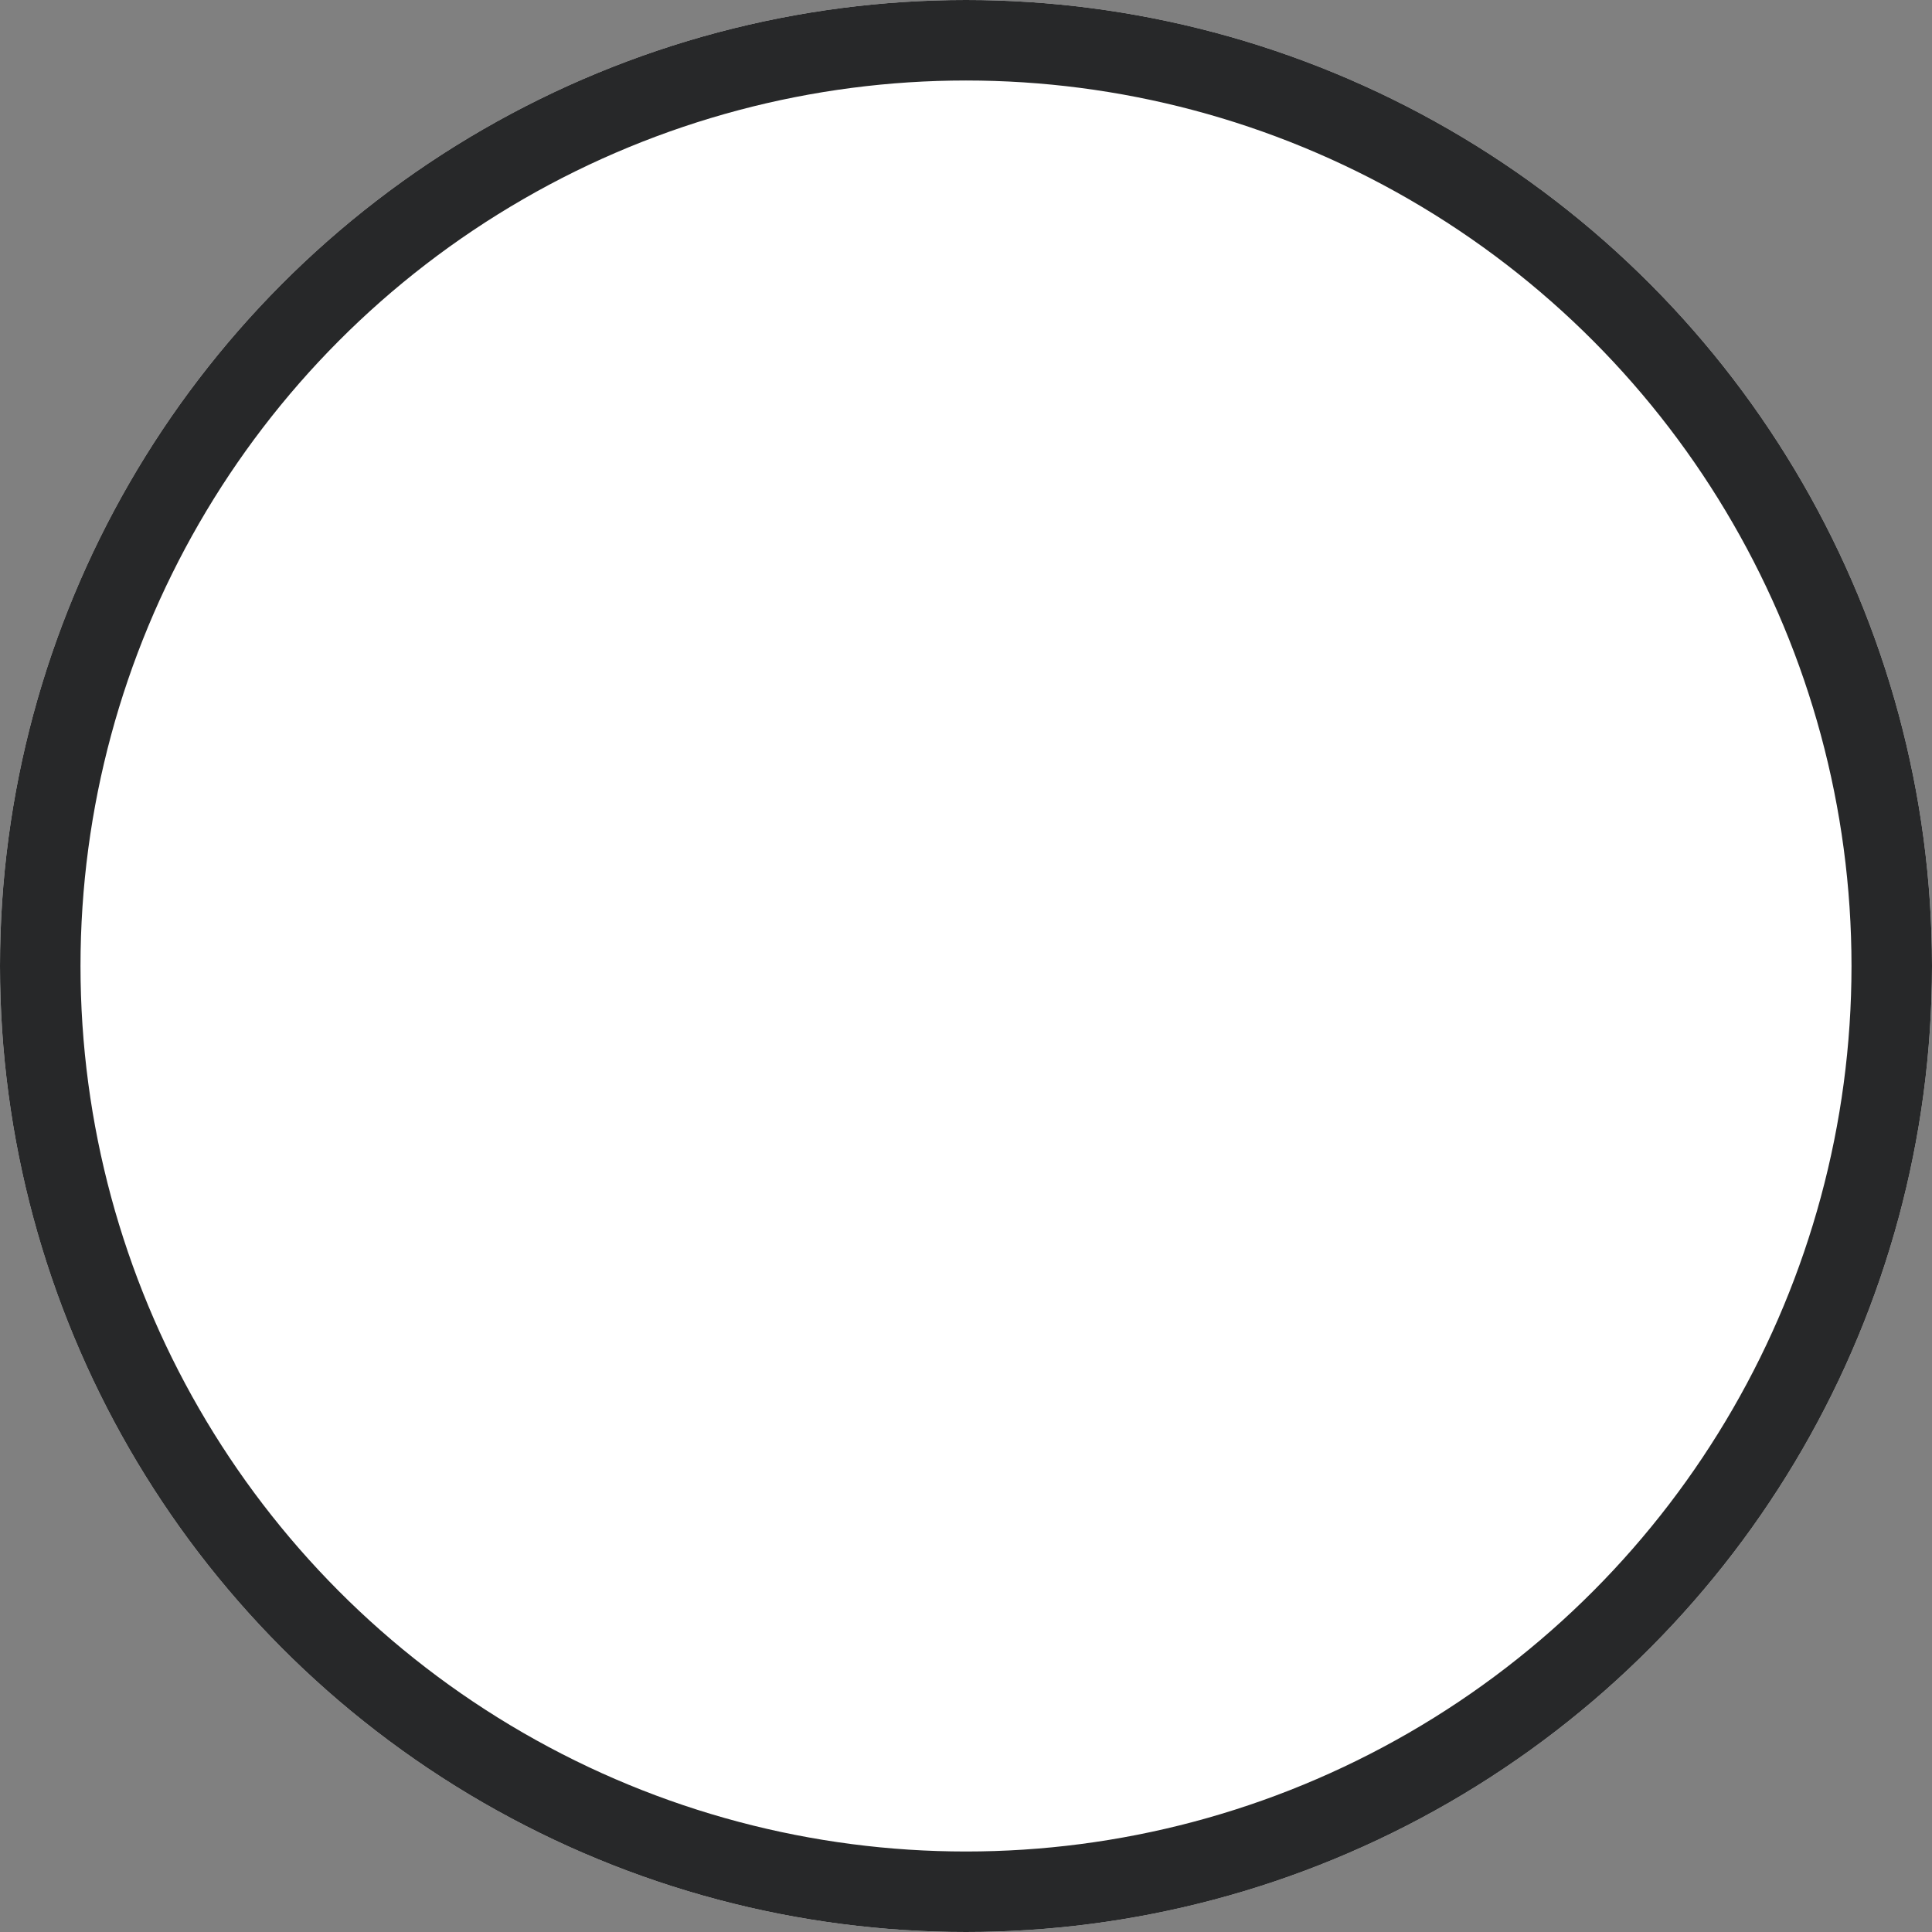 <svg xmlns="http://www.w3.org/2000/svg" width="18" height="18" viewBox="0 0 18 18">
  <rect x="0" y="0" width="18" height="18" fill="#808080" stroke="none"/>
  <g id="Ellipse_2861" data-name="Ellipse 2861" fill="#fff" stroke="#272829" stroke-width="0.75">
    <circle cx="9" cy="9" r="9" stroke="none"/>
    <circle cx="9" cy="9" r="8.625" fill="none"/>
  </g>
</svg>
